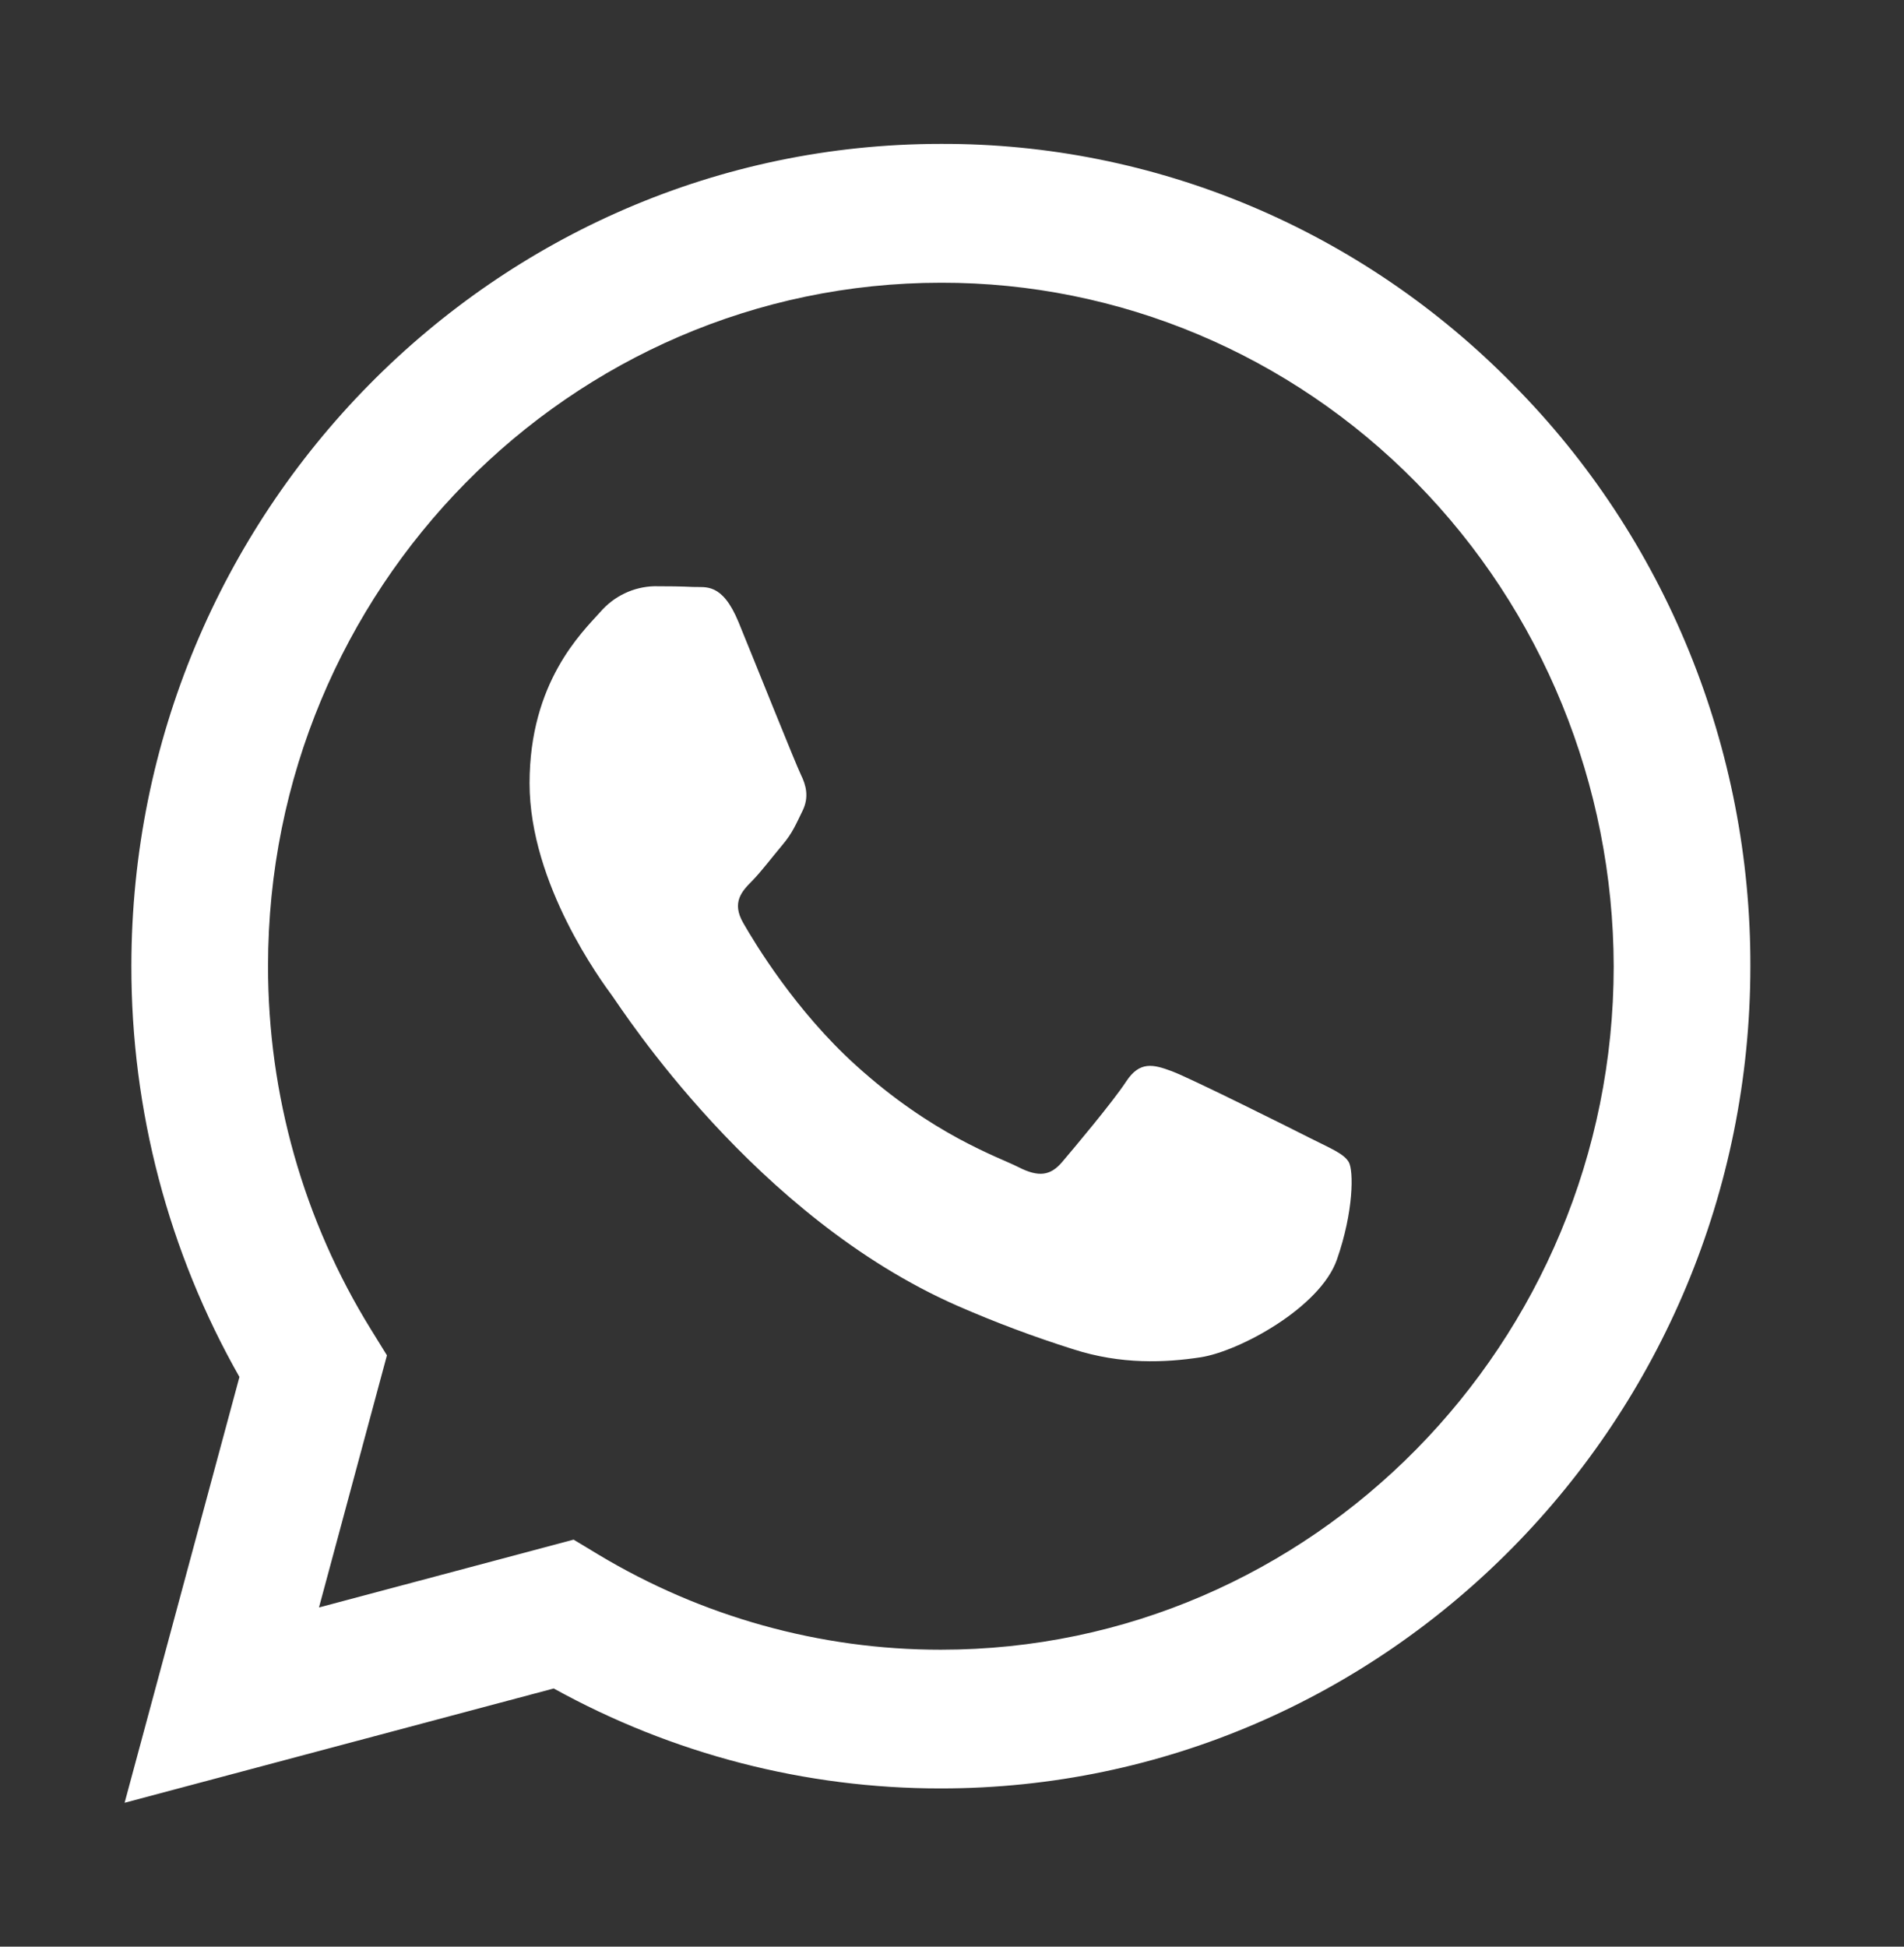 <svg width="45" height="46" viewBox="0 0 45 46" fill="none" xmlns="http://www.w3.org/2000/svg">
<rect x="0" y="0" width="45" height="46" fill="#333333" stroke="none"/>
<path fill-rule="evenodd" clip-rule="evenodd" d="M35.77 9.096C33.994 7.283 31.884 5.847 29.562 4.869C27.239 3.891 24.75 3.392 22.237 3.4C11.693 3.4 3.11 12.113 3.105 22.825C3.101 26.236 3.982 29.587 5.659 32.538L2.945 42.6L13.087 39.899C15.894 41.45 19.037 42.263 22.23 42.261H22.237C32.781 42.261 41.363 33.547 41.369 22.836C41.375 20.282 40.883 17.752 39.922 15.393C38.961 13.034 37.55 10.893 35.77 9.096ZM22.237 38.983H22.23C19.384 38.984 16.59 38.206 14.137 36.732L13.557 36.382L7.539 37.985L9.145 32.027L8.767 31.415C7.175 28.844 6.332 25.865 6.335 22.825C6.335 13.924 13.472 6.681 22.243 6.681C26.451 6.674 30.489 8.371 33.47 11.401C36.451 14.431 38.13 18.544 38.139 22.837C38.135 31.739 31.002 38.983 22.237 38.983ZM30.959 26.891C30.481 26.648 28.129 25.474 27.693 25.312C27.257 25.15 26.936 25.069 26.617 25.555C26.299 26.041 25.382 27.13 25.104 27.458C24.825 27.786 24.546 27.822 24.069 27.579C23.591 27.336 22.049 26.824 20.224 25.17C18.802 23.883 17.843 22.294 17.565 21.808C17.286 21.323 17.535 21.059 17.774 20.818C17.989 20.6 18.252 20.251 18.491 19.967C18.73 19.684 18.81 19.481 18.969 19.157C19.127 18.833 19.049 18.55 18.929 18.307C18.81 18.065 17.854 15.675 17.456 14.703C17.067 13.757 16.674 13.885 16.38 13.87C16.102 13.856 15.78 13.853 15.463 13.853C15.222 13.859 14.983 13.916 14.764 14.021C14.545 14.125 14.349 14.275 14.189 14.46C13.751 14.947 12.516 16.122 12.516 18.509C12.516 20.896 14.231 23.206 14.468 23.53C14.704 23.854 17.838 28.757 22.634 30.859C23.524 31.248 24.434 31.589 25.359 31.881C26.504 32.251 27.546 32.199 28.37 32.074C29.288 31.935 31.2 30.899 31.597 29.765C31.994 28.631 31.995 27.66 31.876 27.458C31.757 27.256 31.438 27.134 30.959 26.891Z" fill="white"/>
</svg>
